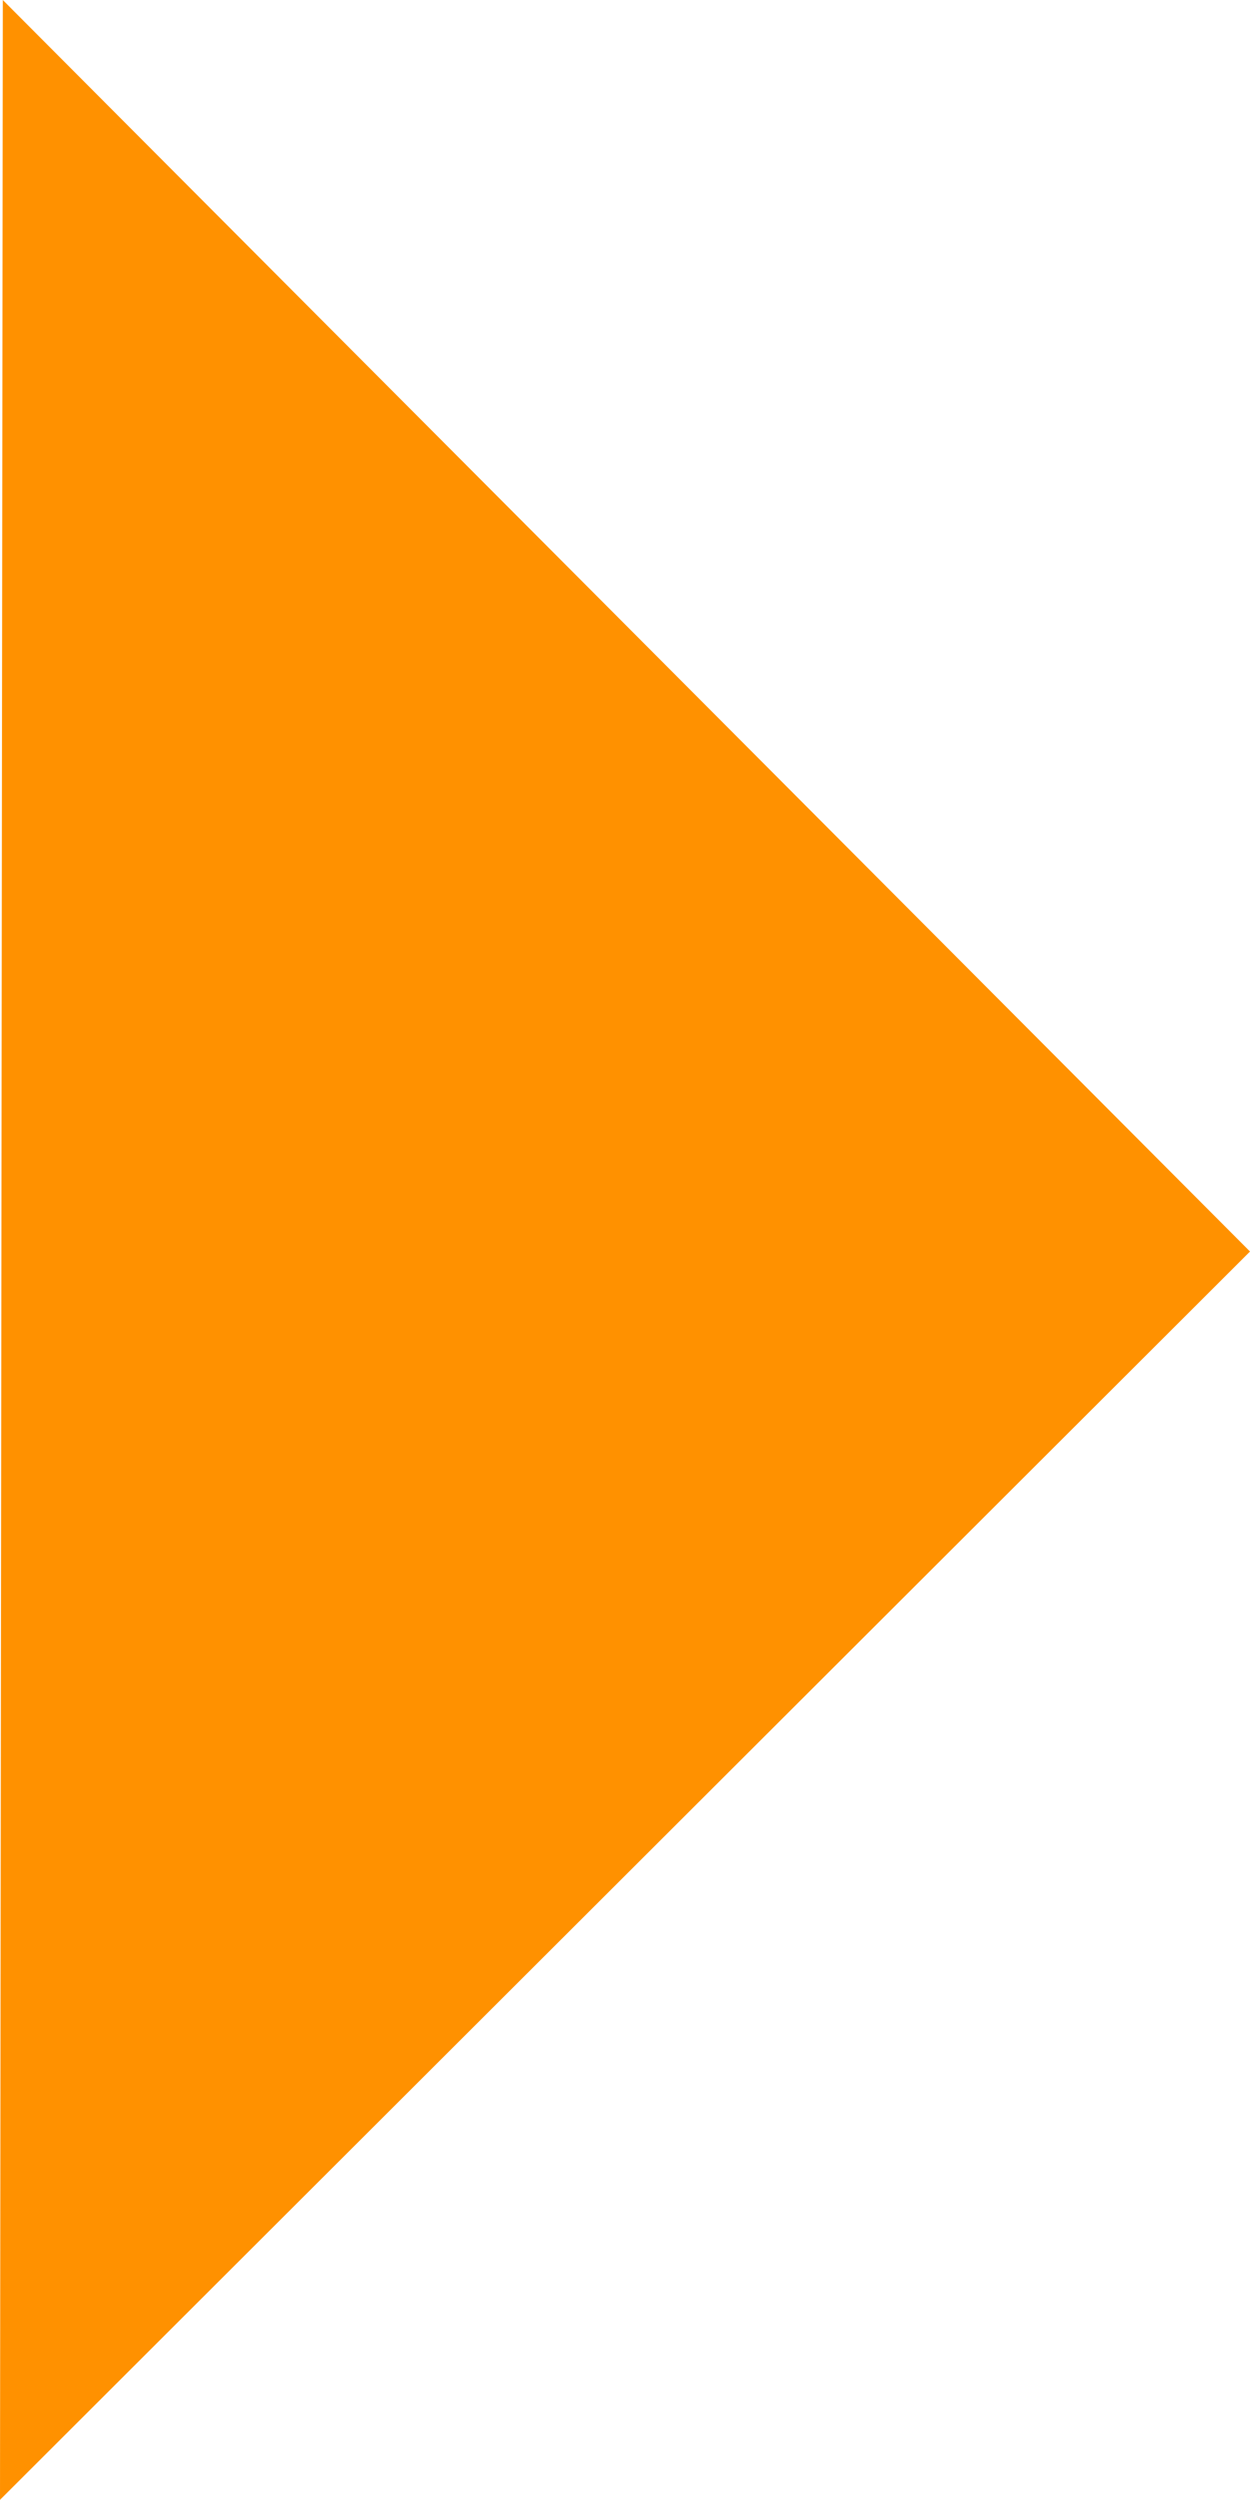 <svg xmlns="http://www.w3.org/2000/svg" width="115.969" height="231.784" viewBox="0 0 115.969 231.784"><path id="Path_247" data-name="Path 247" d="M807.047,276.981,923.016,161.238,807.309,45.2Z" transform="translate(-807.047 -45.197)" fill="#ff9100"></path></svg>